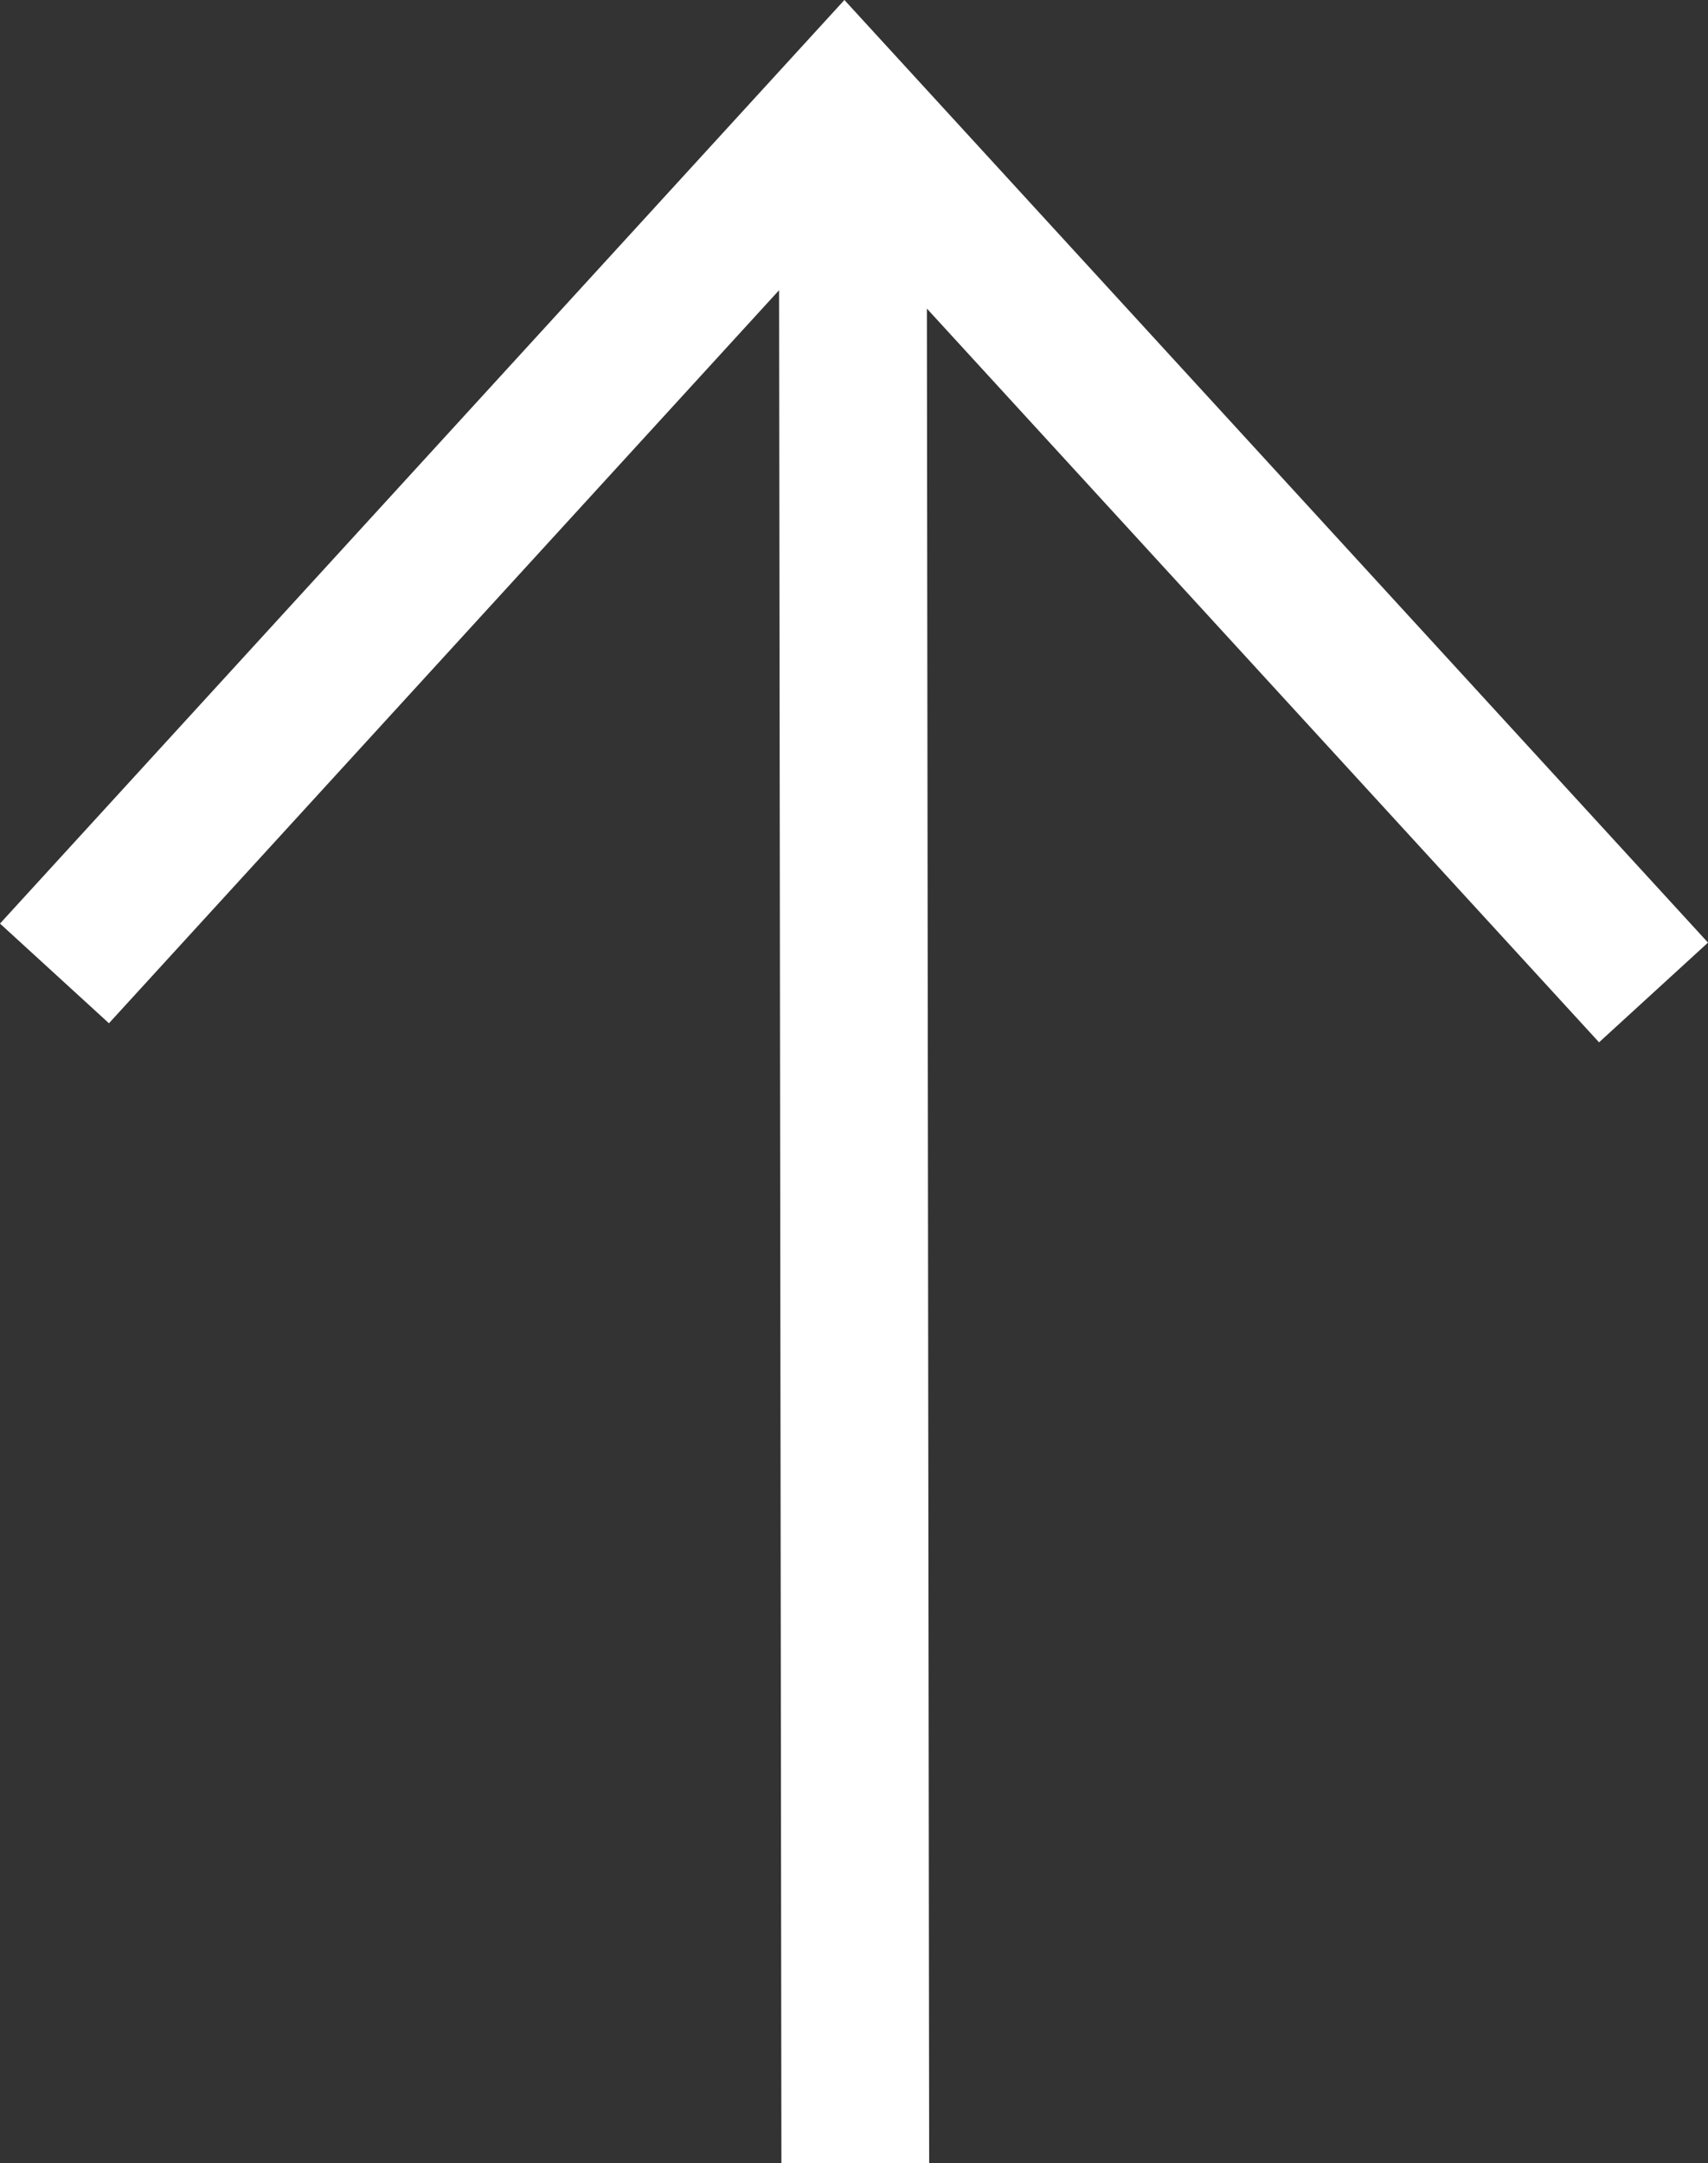 <svg xmlns="http://www.w3.org/2000/svg" shape-rendering="geometricPrecision" text-rendering="geometricPrecision" image-rendering="optimizeQuality" fill-rule="evenodd" clip-rule="evenodd" viewBox="0 0 404 511.5">
<rect x="0" y="0" width="404" height="511.5" fill="#333333" stroke="none"/>
<path fill = "white" fill-rule="nonzero" d="m219.24 72.97.54 438.53h-34.95l-.55-442.88L25.77 241.96 0 218.39 199.73 0 404 222.89l-25.77 23.58z"/></svg>